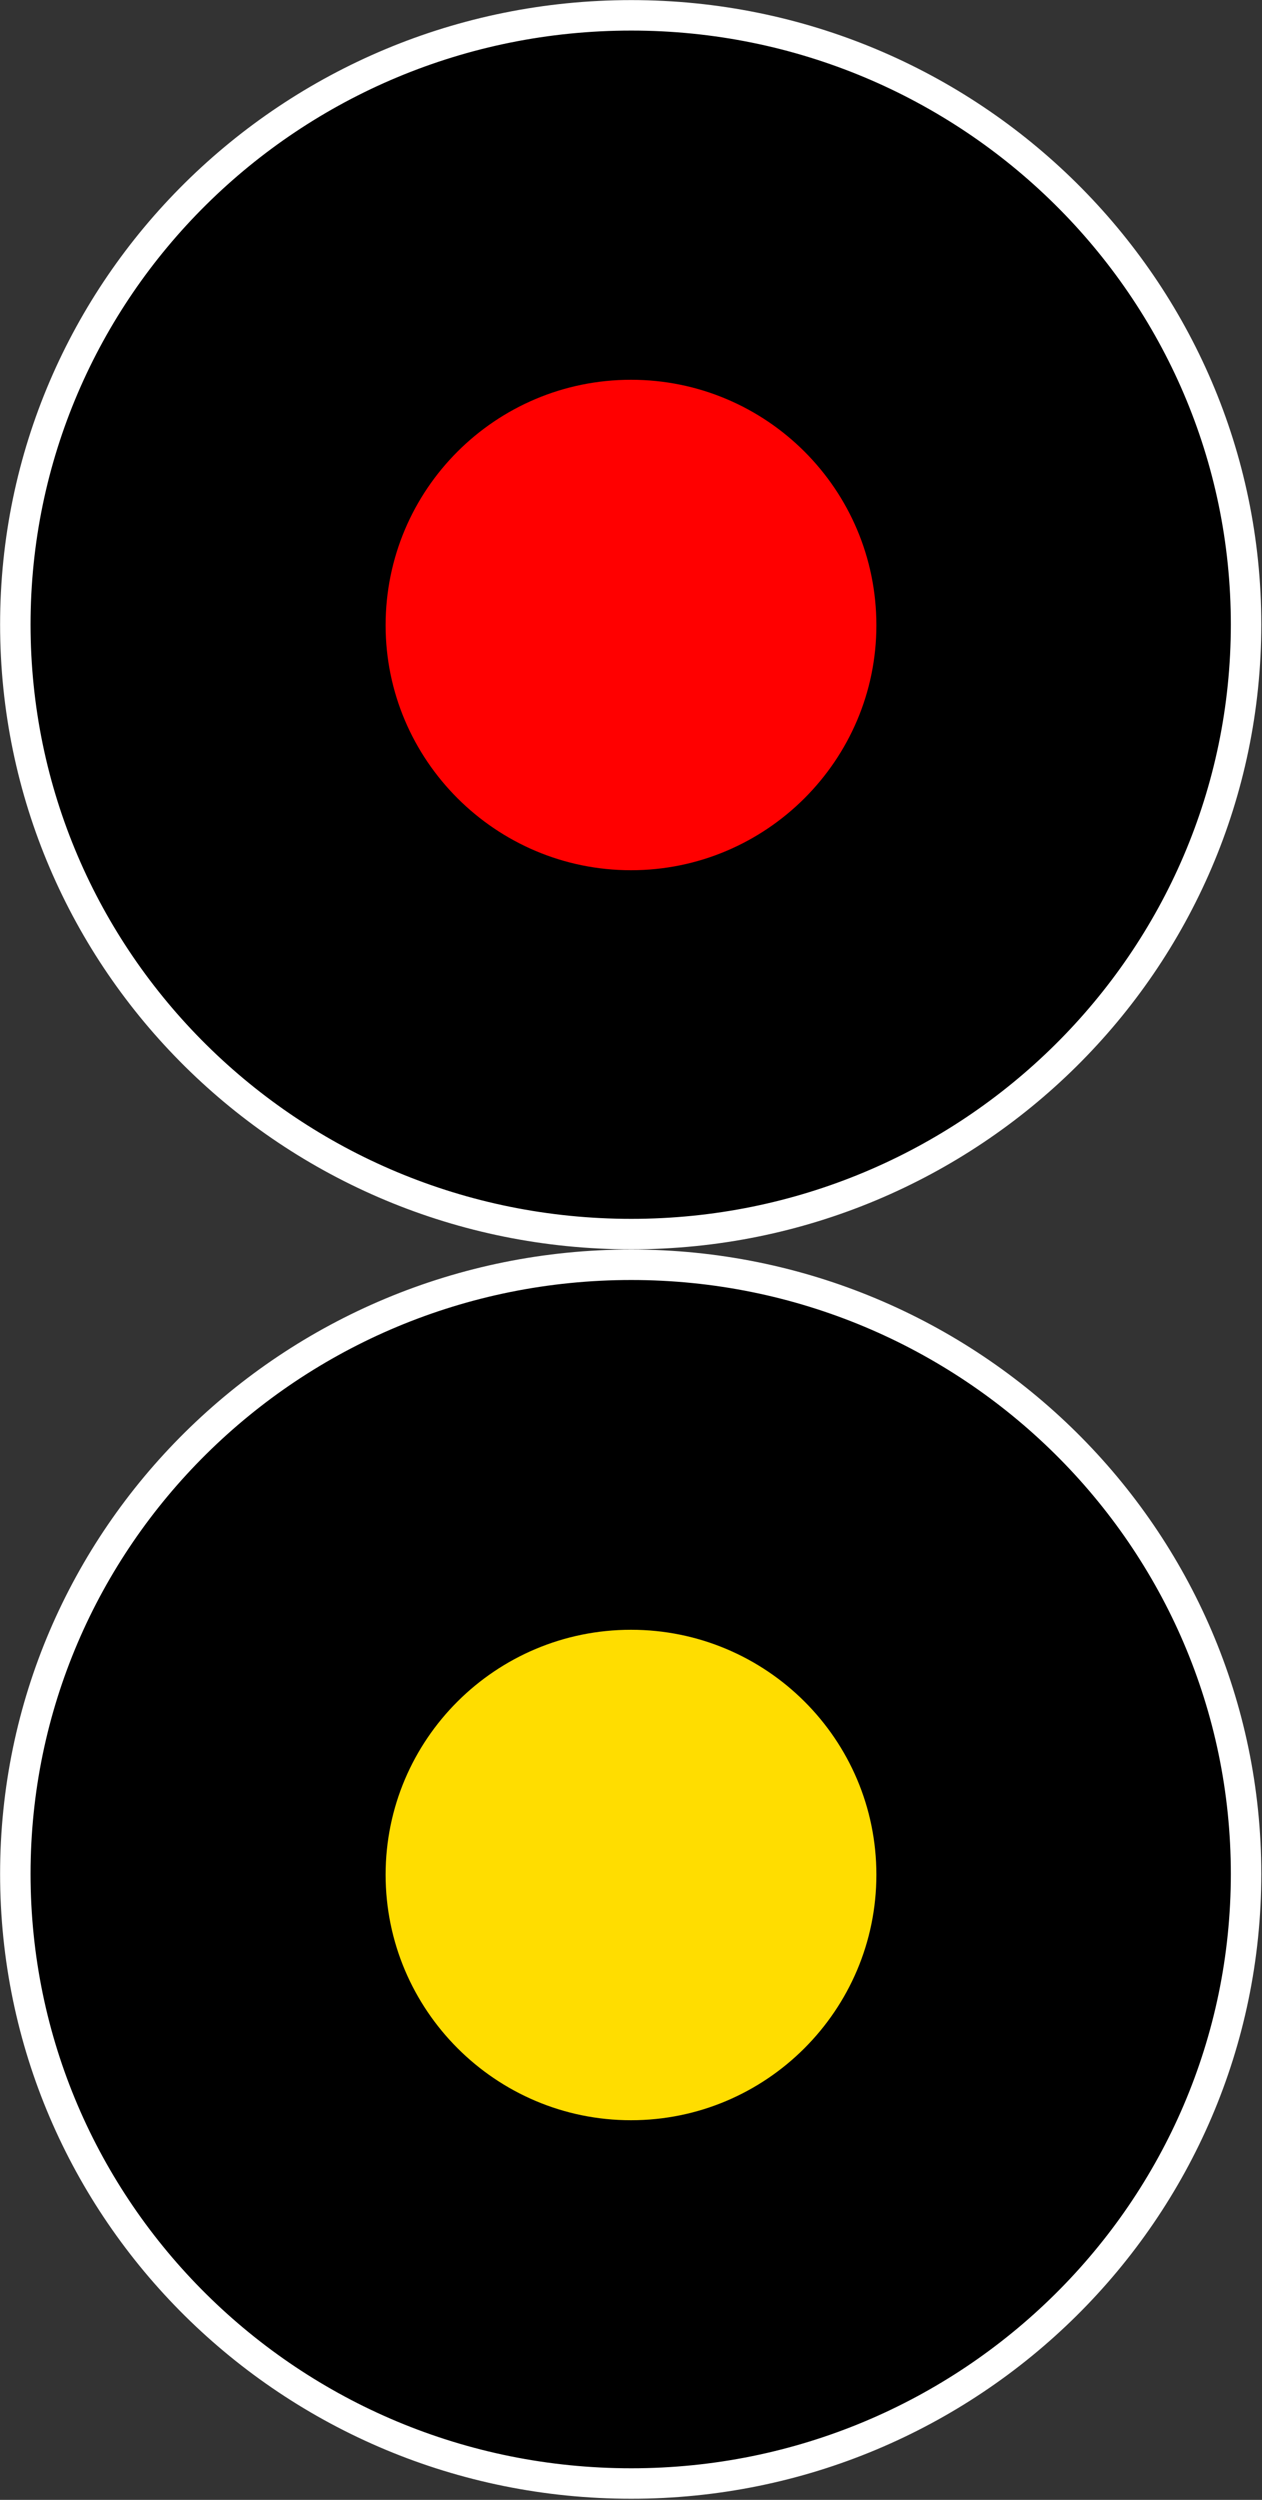 <?xml version="1.0" encoding="UTF-8"?>
<svg xmlns="http://www.w3.org/2000/svg" xmlns:xlink="http://www.w3.org/1999/xlink" width="9" height="17.819" viewBox="0 0 9 17.819">
<rect x="0" y="0" width="9" height="17.819" fill="#333333" stroke="none"/>
<path fill-rule="nonzero" fill="rgb(0%, 0%, 0%)" fill-opacity="1" stroke-width="0.3" stroke-linecap="butt" stroke-linejoin="miter" stroke="rgb(100%, 100%, 100%)" stroke-opacity="1" stroke-miterlimit="4" d="M 12.274 6.148 C 12.274 9.464 9.556 12.15 6.218 12.15 C 2.864 12.15 0.151 9.464 0.151 6.148 C 0.151 2.837 2.864 0.151 6.218 0.151 C 9.556 0.151 12.274 2.837 12.274 6.148 Z M 12.274 6.148 " transform="matrix(0.724, 0, 0, 0.724, 0, 0)"/>
<path fill-rule="nonzero" fill="rgb(100%, 0%, 0%)" fill-opacity="1" d="M 6.25 4.457 C 6.25 5.418 5.465 6.203 4.5 6.203 C 3.535 6.203 2.75 5.418 2.75 4.457 C 2.75 3.488 3.535 2.707 4.5 2.707 C 5.465 2.707 6.25 3.488 6.25 4.457 Z M 6.25 4.457 "/>
<path fill-rule="nonzero" fill="rgb(0%, 0%, 0%)" fill-opacity="1" stroke-width="0.3" stroke-linecap="butt" stroke-linejoin="miter" stroke="rgb(100%, 100%, 100%)" stroke-opacity="1" stroke-miterlimit="4" d="M 12.274 18.449 C 12.274 21.765 9.556 24.451 6.218 24.451 C 2.864 24.451 0.151 21.765 0.151 18.449 C 0.151 15.138 2.864 12.452 6.218 12.452 C 9.556 12.452 12.274 15.138 12.274 18.449 Z M 12.274 18.449 " transform="matrix(0.724, 0, 0, 0.724, 0, 0)"/>
<path fill-rule="nonzero" fill="rgb(100%, 86.667%, 0%)" fill-opacity="1" d="M 6.25 13.363 C 6.25 14.328 5.465 15.113 4.5 15.113 C 3.535 15.113 2.75 14.328 2.75 13.363 C 2.75 12.398 3.535 11.617 4.5 11.617 C 5.465 11.617 6.25 12.398 6.25 13.363 Z M 6.25 13.363 "/>
</svg>
